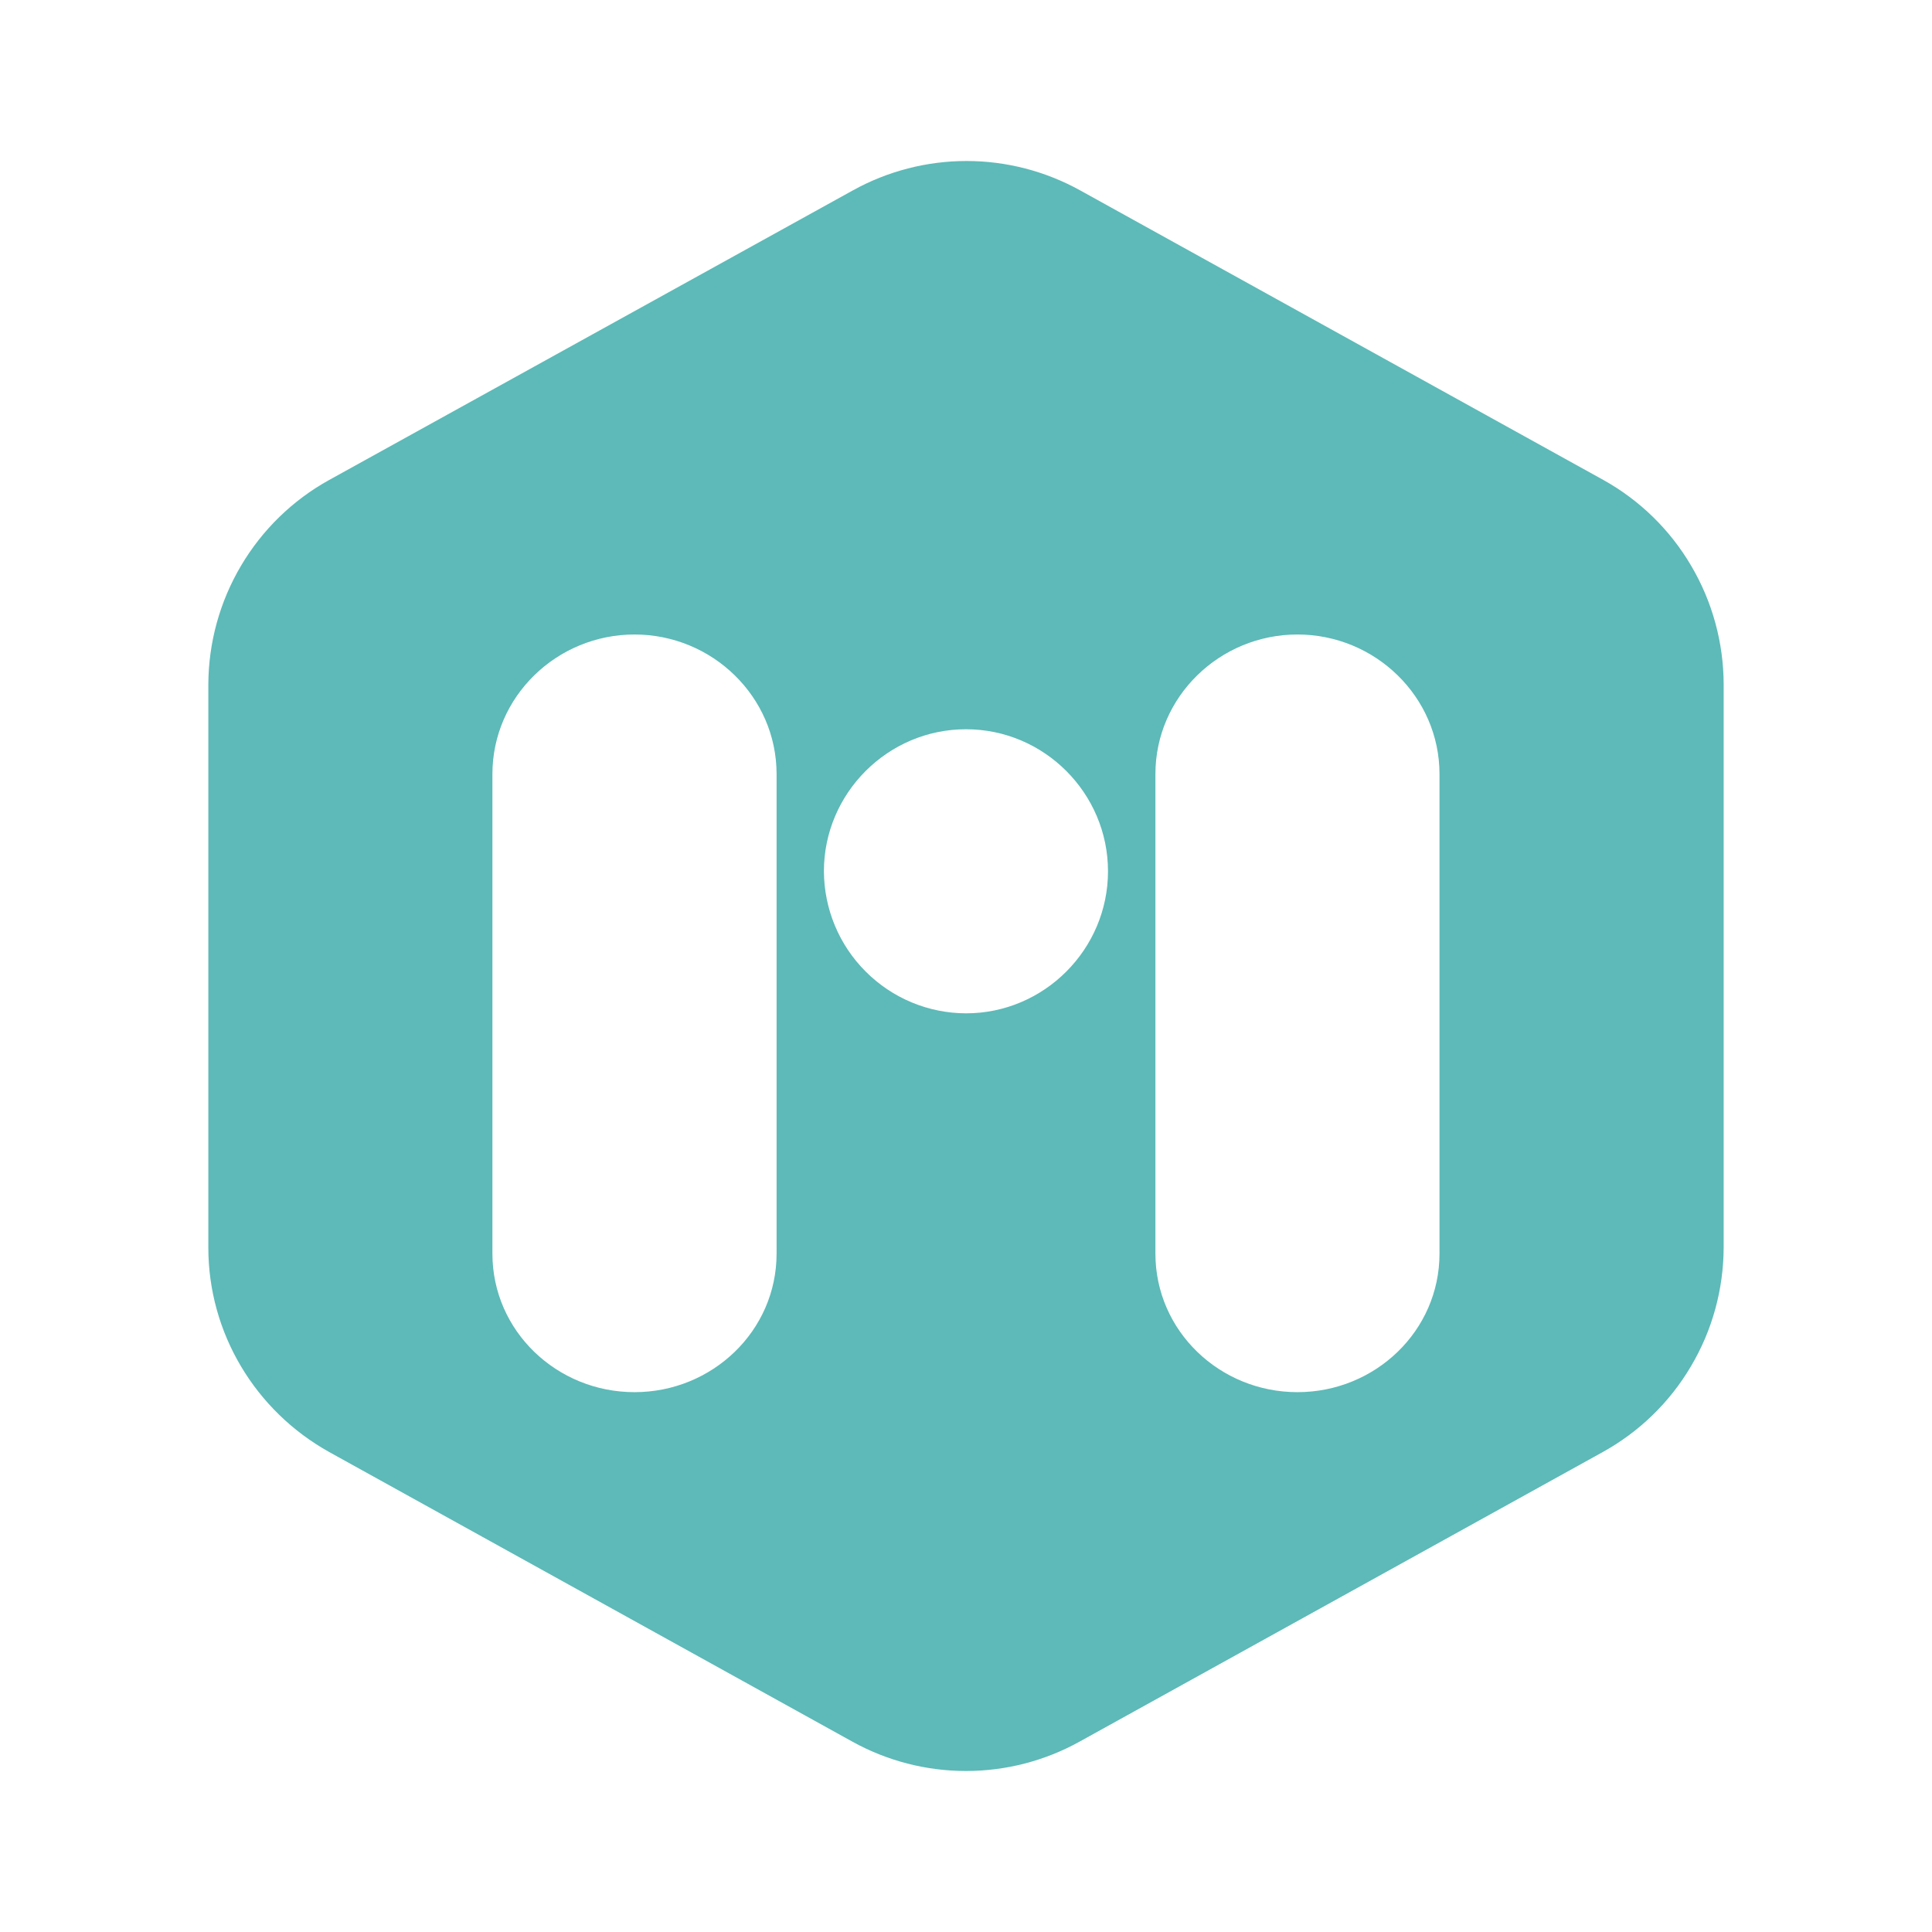 <svg width="24" height="24" viewBox="0 0 24 24" fill="none" xmlns="http://www.w3.org/2000/svg">
<path d="M19.917 5.962L13.42 2.366C12.987 2.126 12.501 2 12.007 2C11.512 2 11.026 2.126 10.593 2.366L4.09 5.962C3.636 6.213 3.258 6.581 2.994 7.028C2.73 7.474 2.59 7.983 2.588 8.502V15.498C2.588 16.555 3.166 17.523 4.09 18.038L10.586 21.634C11.019 21.874 11.505 22 12 22C12.495 22 12.981 21.874 13.413 21.634L19.91 18.038C20.364 17.787 20.743 17.419 21.006 16.972C21.271 16.526 21.41 16.017 21.412 15.498V8.502C21.411 7.984 21.272 7.475 21.009 7.029C20.747 6.582 20.37 6.214 19.917 5.962ZM9.647 15.573C9.647 16.534 8.847 17.294 7.882 17.294C6.917 17.294 6.117 16.534 6.117 15.573V9.616C6.117 8.654 6.917 7.882 7.882 7.882C8.847 7.882 9.647 8.654 9.647 9.616V15.573ZM12 12.588C11.532 12.587 11.084 12.4 10.754 12.069C10.423 11.739 10.237 11.291 10.235 10.823C10.235 9.855 11.028 9.059 12 9.059C12.972 9.059 13.764 9.855 13.764 10.823C13.764 11.792 12.972 12.588 12 12.588ZM17.882 15.573C17.882 16.534 17.082 17.294 16.117 17.294C15.153 17.294 14.353 16.534 14.353 15.573V9.616C14.353 8.654 15.153 7.882 16.117 7.882C17.082 7.882 17.882 8.654 17.882 9.616V15.573Z" fill="#5DBAB8"/>
</svg>
